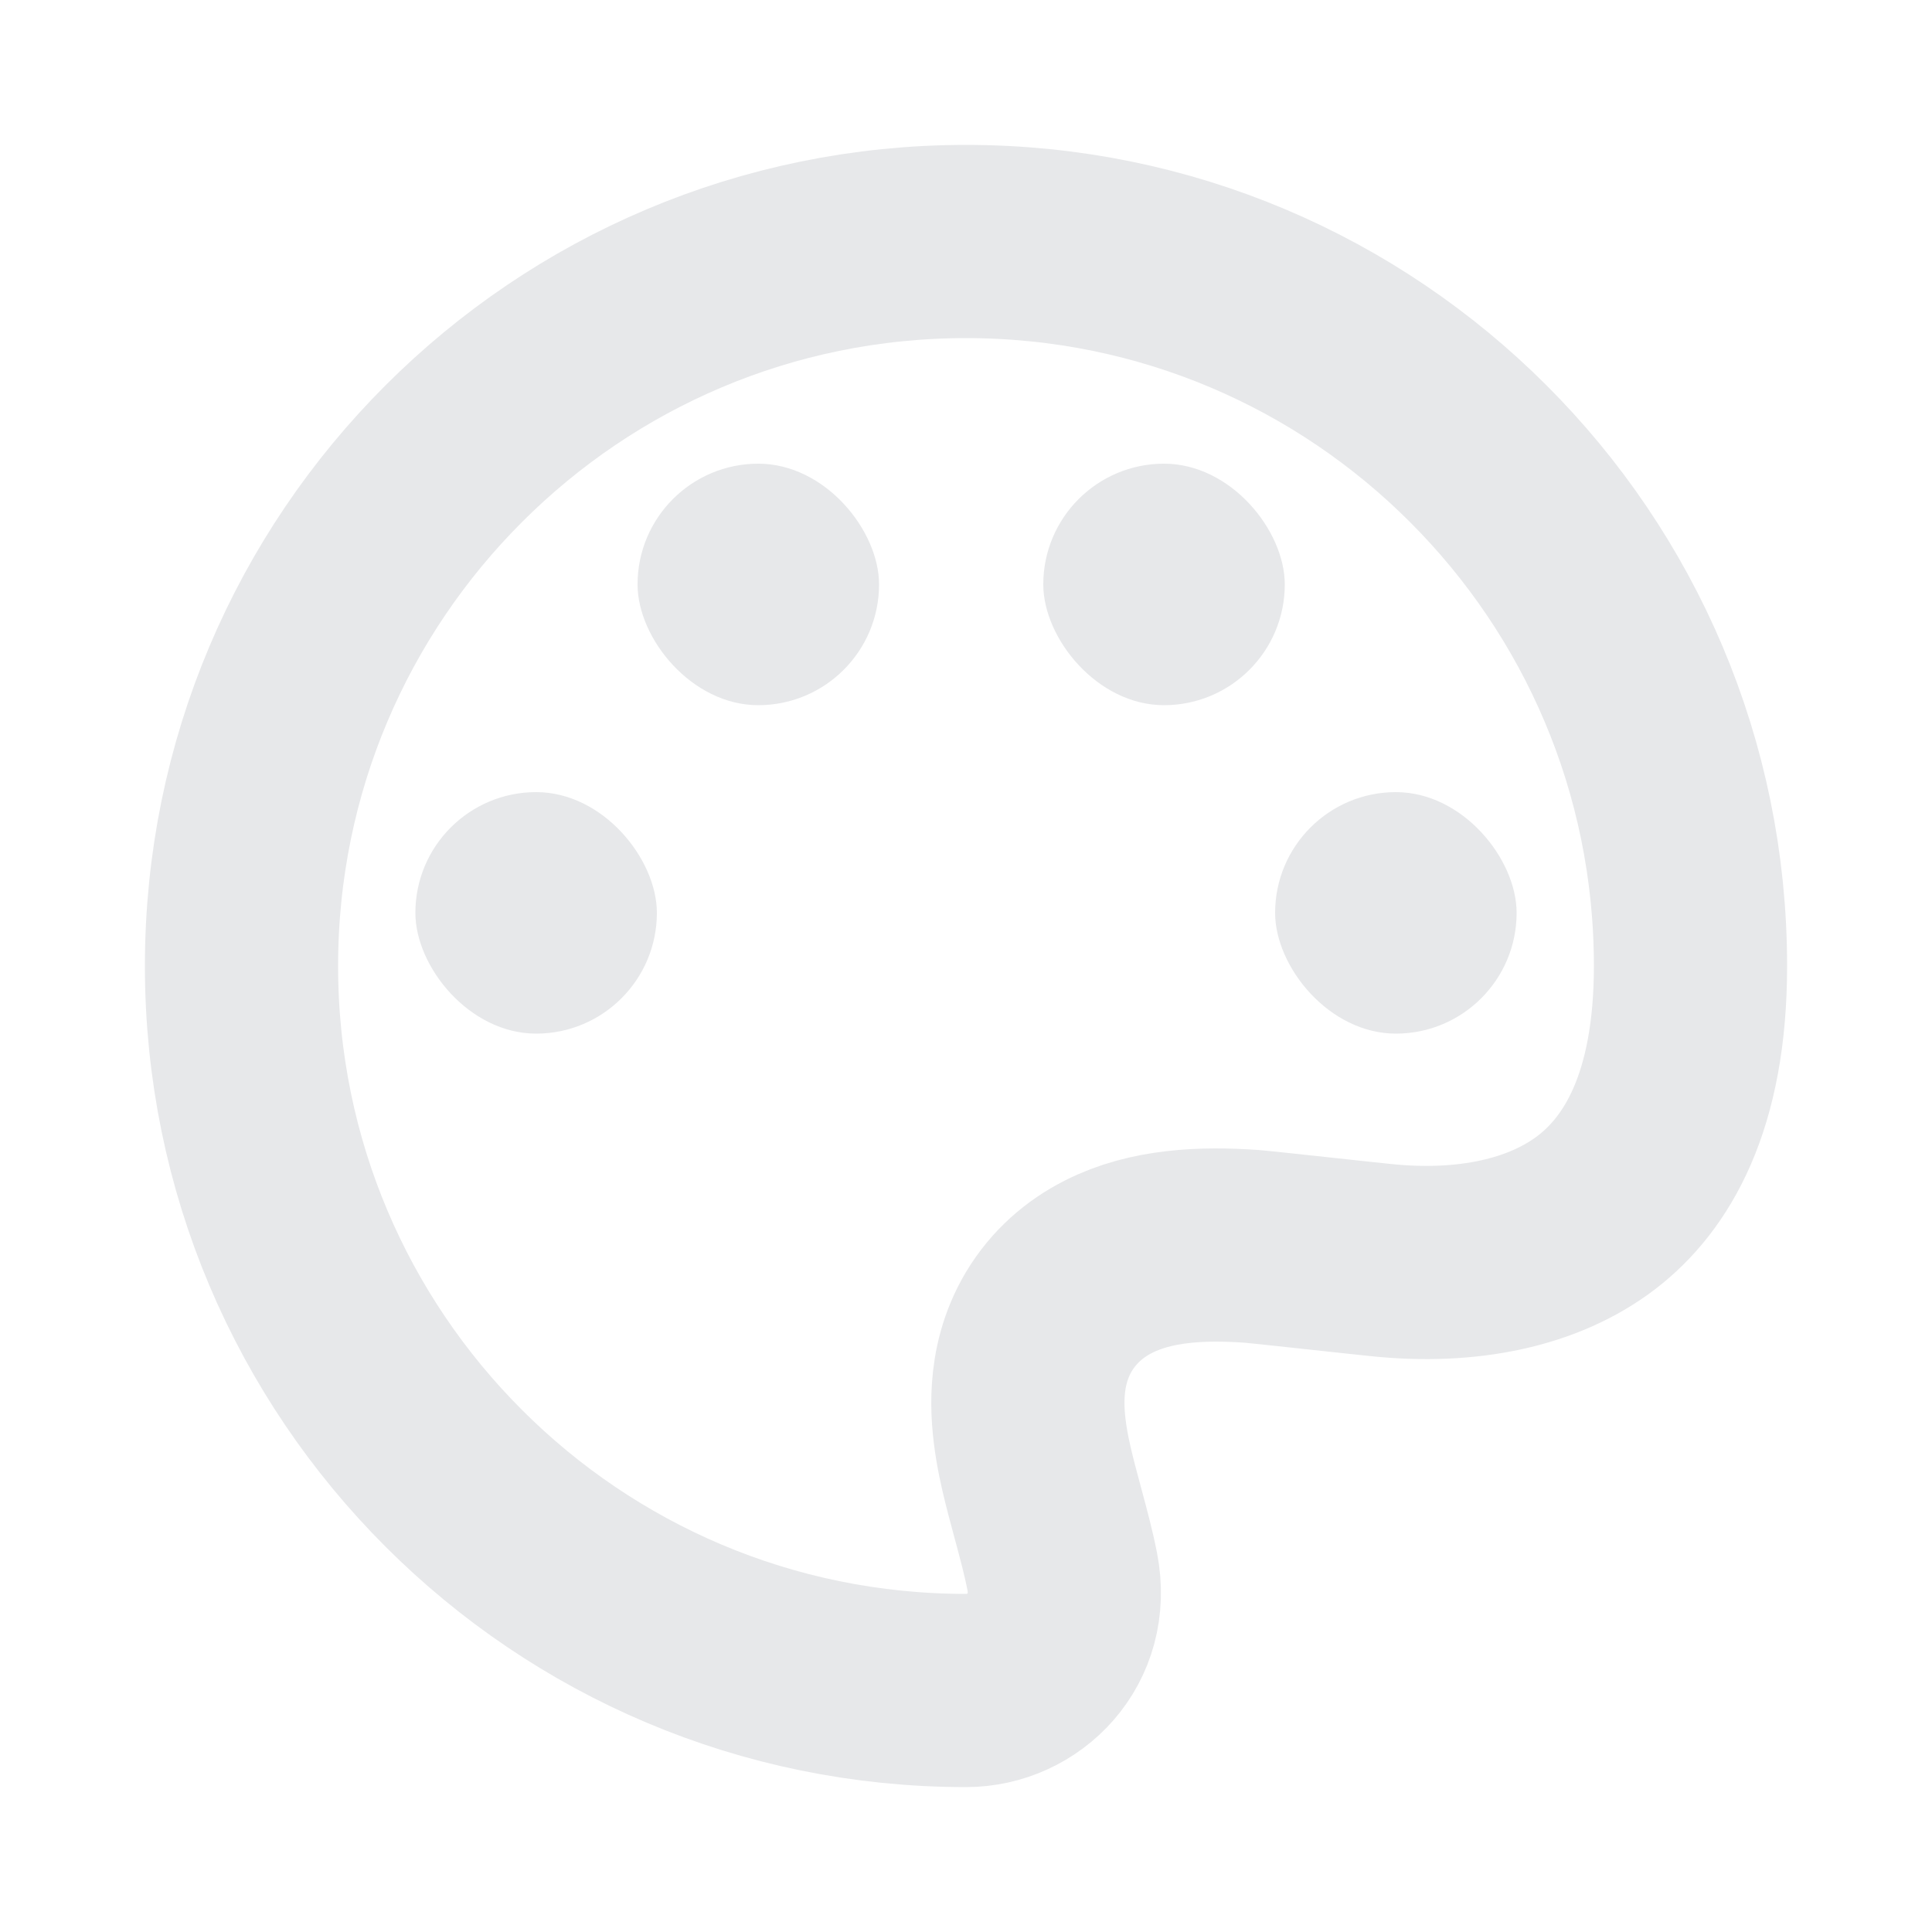 <svg width="20" height="20" viewBox="0 0 20 20" fill="none" xmlns="http://www.w3.org/2000/svg">
<path d="M14.284 13.043L14.284 13.043C14.211 13.035 14.142 13.028 14.075 13.021C13.392 12.947 13.01 12.906 12.954 12.902C12.449 12.867 11.917 12.888 11.475 13.113C11.229 13.237 11.013 13.424 10.86 13.678C10.713 13.923 10.659 14.176 10.645 14.388C10.618 14.772 10.717 15.165 10.784 15.425C10.807 15.514 10.83 15.597 10.851 15.676C10.906 15.881 10.956 16.064 10.996 16.267C11.134 16.974 10.599 17.5 10 17.5C7.929 17.5 6.055 16.662 4.697 15.303C3.338 13.945 2.5 12.071 2.5 10C2.5 7.929 3.338 6.055 4.697 4.697C6.055 3.338 7.929 2.5 10 2.5C12.071 2.5 13.945 3.338 15.303 4.697C16.662 6.055 17.5 7.929 17.5 10C17.5 11.414 17.043 12.153 16.531 12.548C15.985 12.968 15.19 13.14 14.284 13.043C14.284 13.043 14.284 13.043 14.284 13.043Z" stroke="#E7E8EA" stroke-width="2"/>
<rect x="10.8" y="4.8" width="2.5" height="2.5" rx="1.25" fill="#E7E8EA"/>
<rect x="13.2" y="8.2" width="2.5" height="2.5" rx="1.25" fill="#E7E8EA"/>
<rect x="4.3" y="8.2" width="2.5" height="2.5" rx="1.25" fill="#E7E8EA"/>
<rect x="6.6" y="4.8" width="2.5" height="2.5" rx="1.25" fill="#E7E8EA"/>
</svg>
